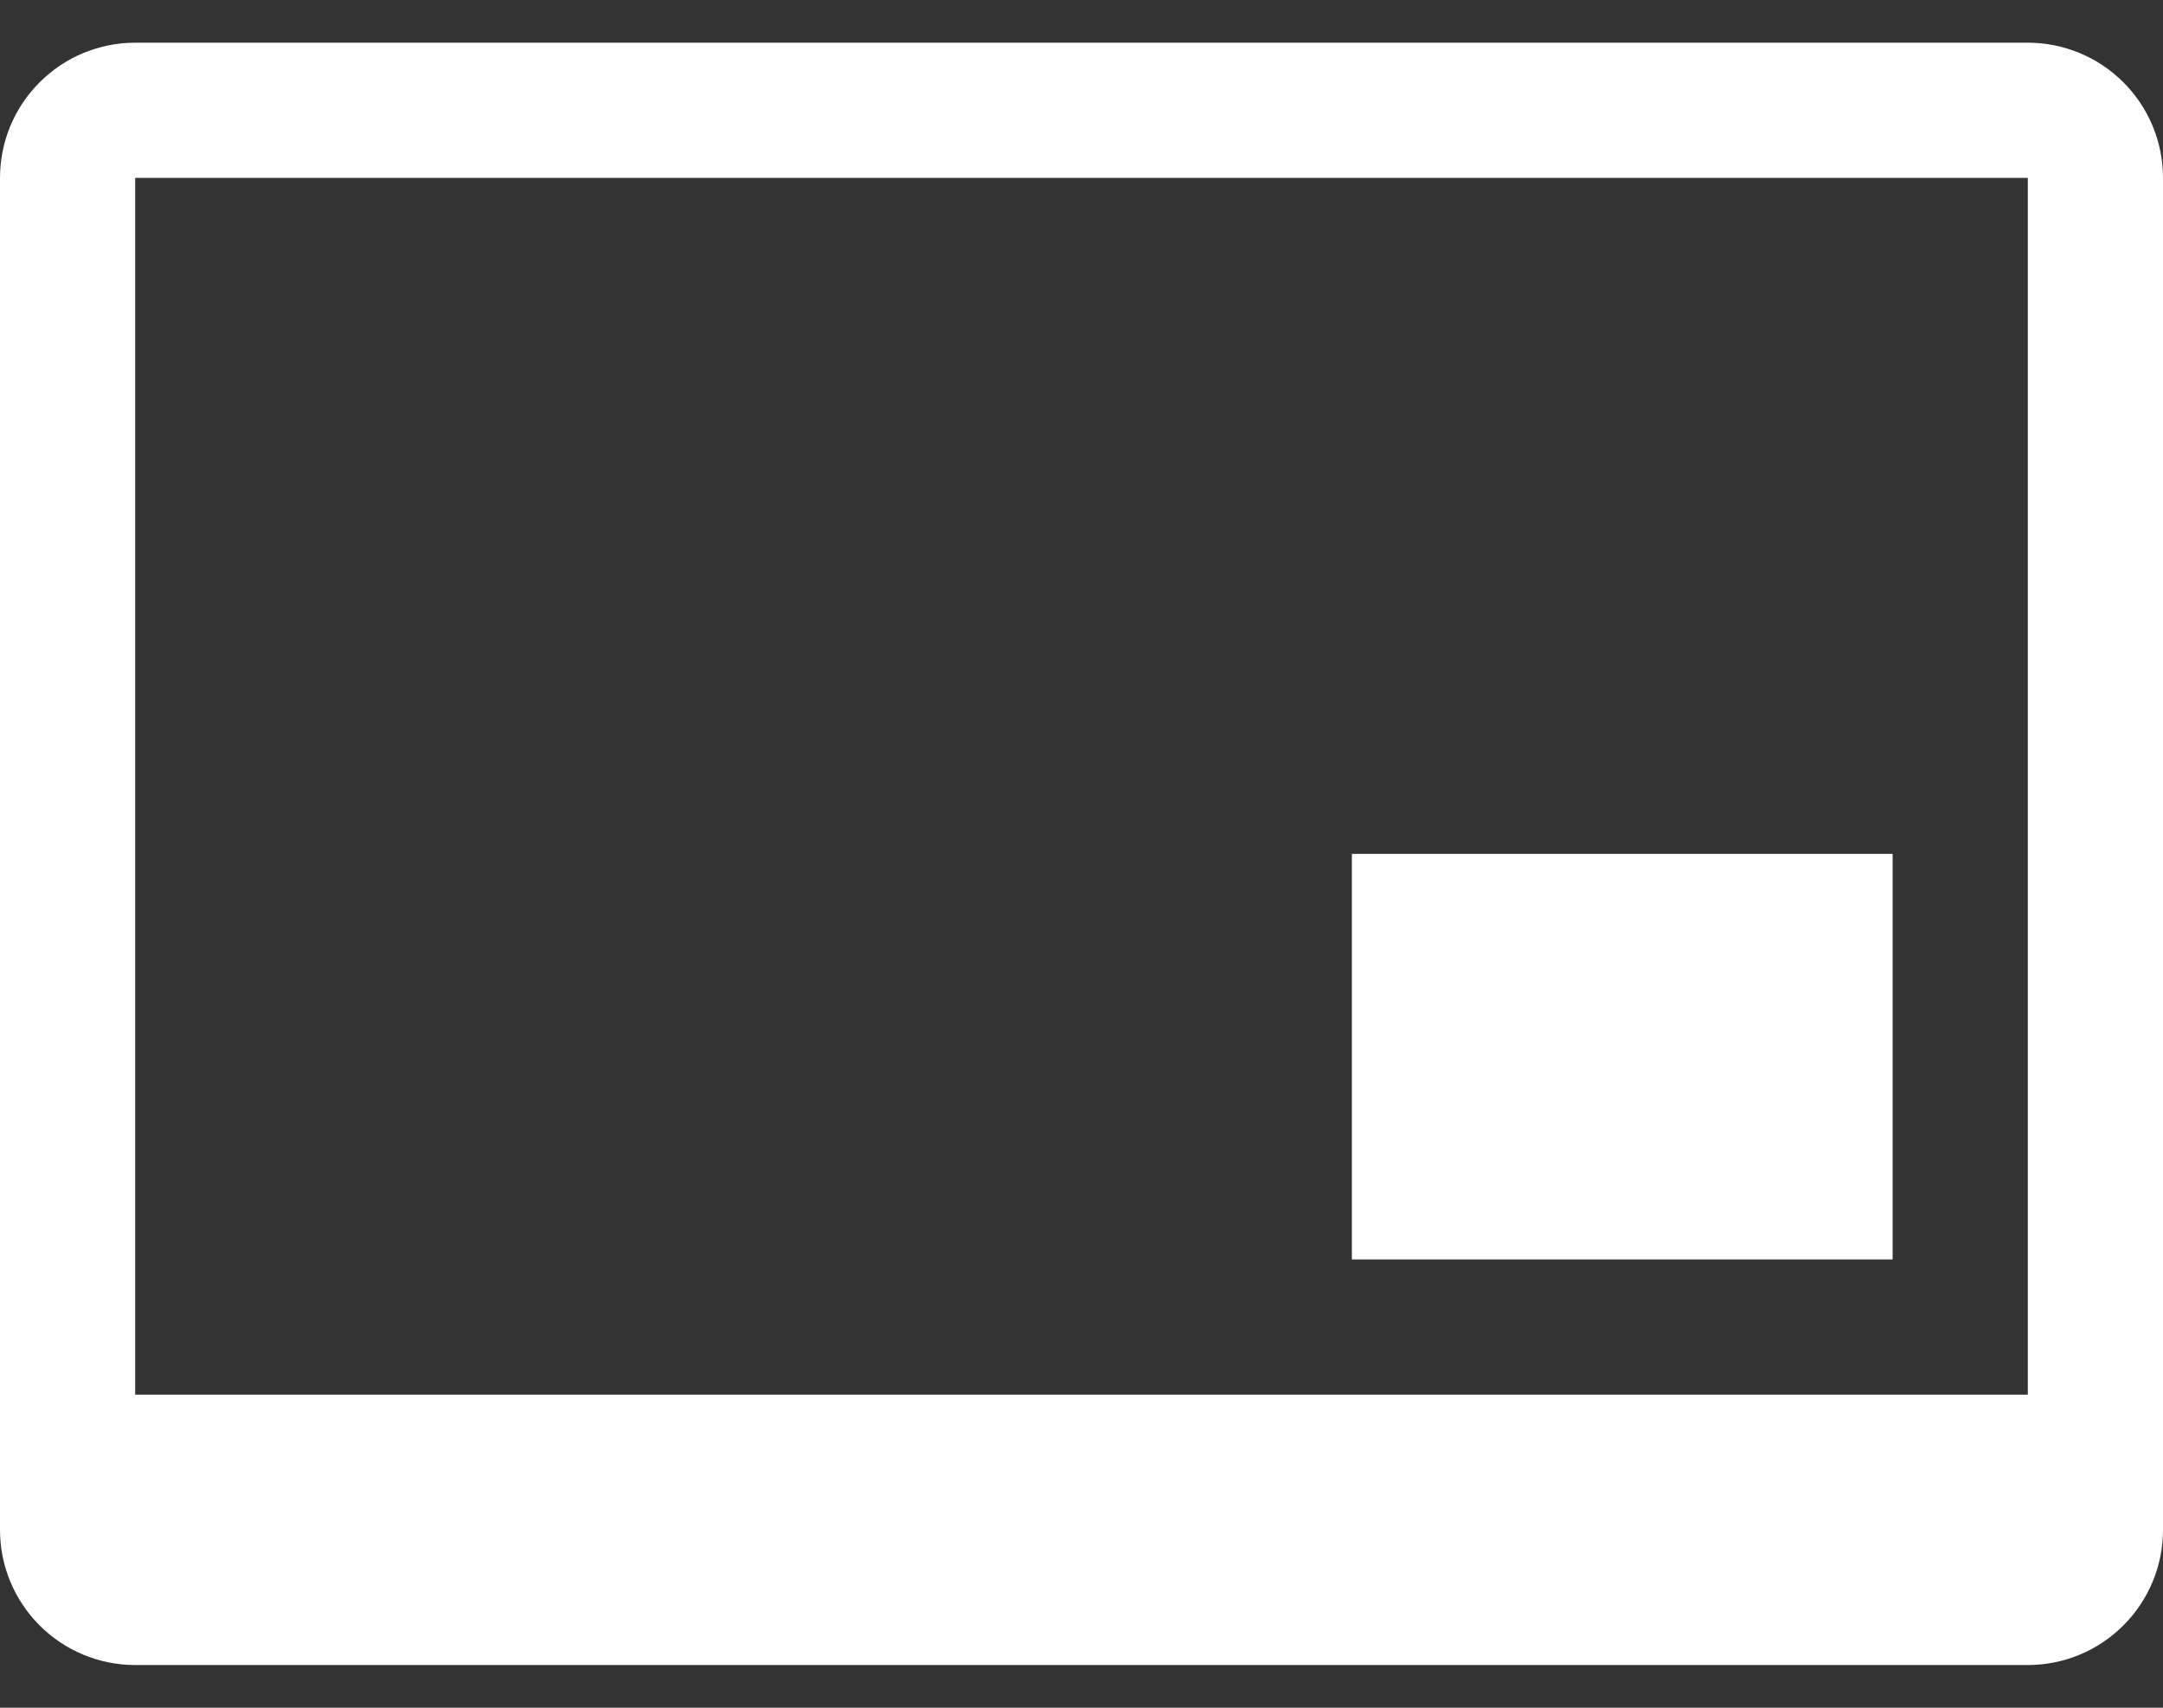 <svg width="38" height="30" viewBox="0 0 38 30" fill="none" xmlns="http://www.w3.org/2000/svg">
<rect x="0" y="0" width="38" height="30" fill="#333333" stroke="none"/>
<path d="M2.375 3.125V24.5H35.625V3.125H2.375ZM2.375 0.75H35.625C36.255 0.75 36.859 1 37.304 1.446C37.75 1.891 38 2.495 38 3.125V26.875C38 27.505 37.75 28.109 37.304 28.554C36.859 29 36.255 29.25 35.625 29.25H2.375C1.745 29.25 1.141 29 0.696 28.554C0.25 28.109 0 27.505 0 26.875V3.125C0 2.495 0.25 1.891 0.696 1.446C1.141 1 1.745 0.75 2.375 0.75Z" fill="white"/>
<path fill-rule="evenodd" clip-rule="evenodd" d="M23.75 15H33.25V22.125H23.75V15Z" fill="white"/>
</svg>
